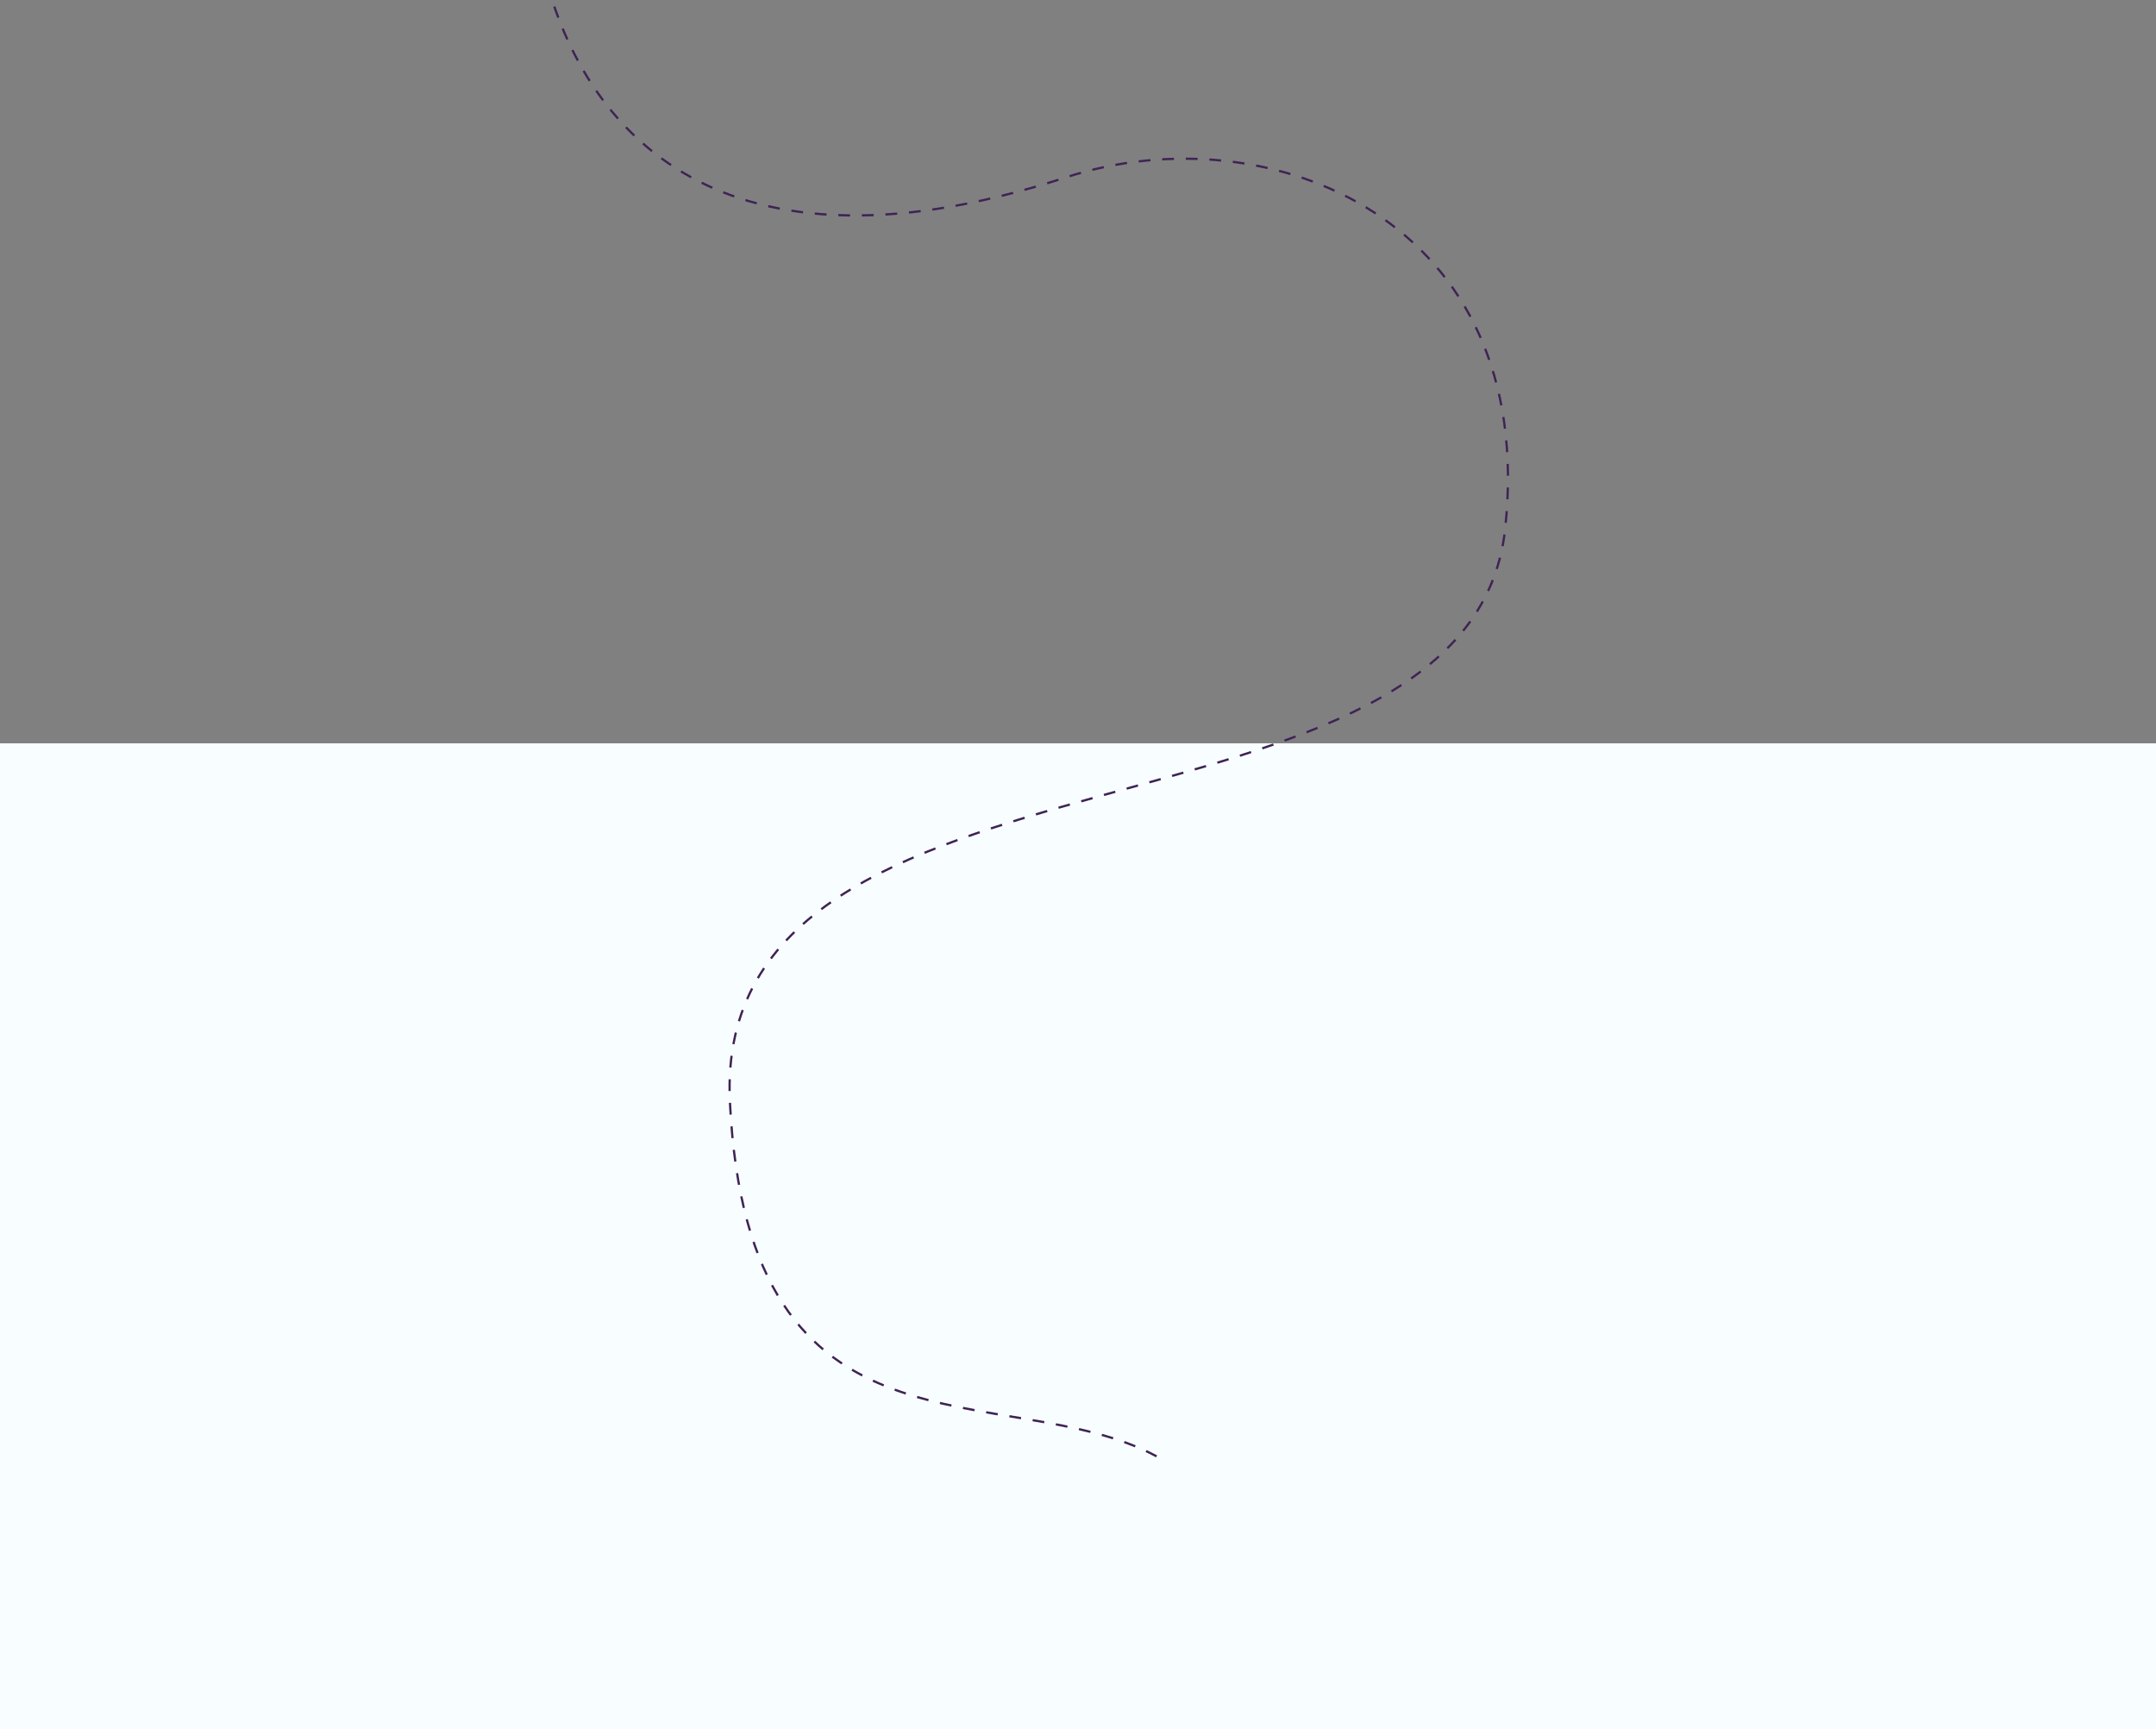 <svg width="1920" height="1540" viewBox="0 0 1920 1540" fill="none" xmlns="http://www.w3.org/2000/svg">
<rect x="0" y="0" width="1920" height="1540" fill="#808080" stroke="none"/>
<rect y="662" width="1920" height="878" fill="#F8FEFF"/>
<path d="M1030 1297C896 1225 666 1315 650 981C633.637 639.415 1308.31 769.03 1340.41 470.87C1370 196 1130 99 949.594 157.857C618.938 265.733 521.267 90.508 492 1" stroke="#3F2355" stroke-width="2" stroke-dasharray="10.5 10.5"/>
</svg>
